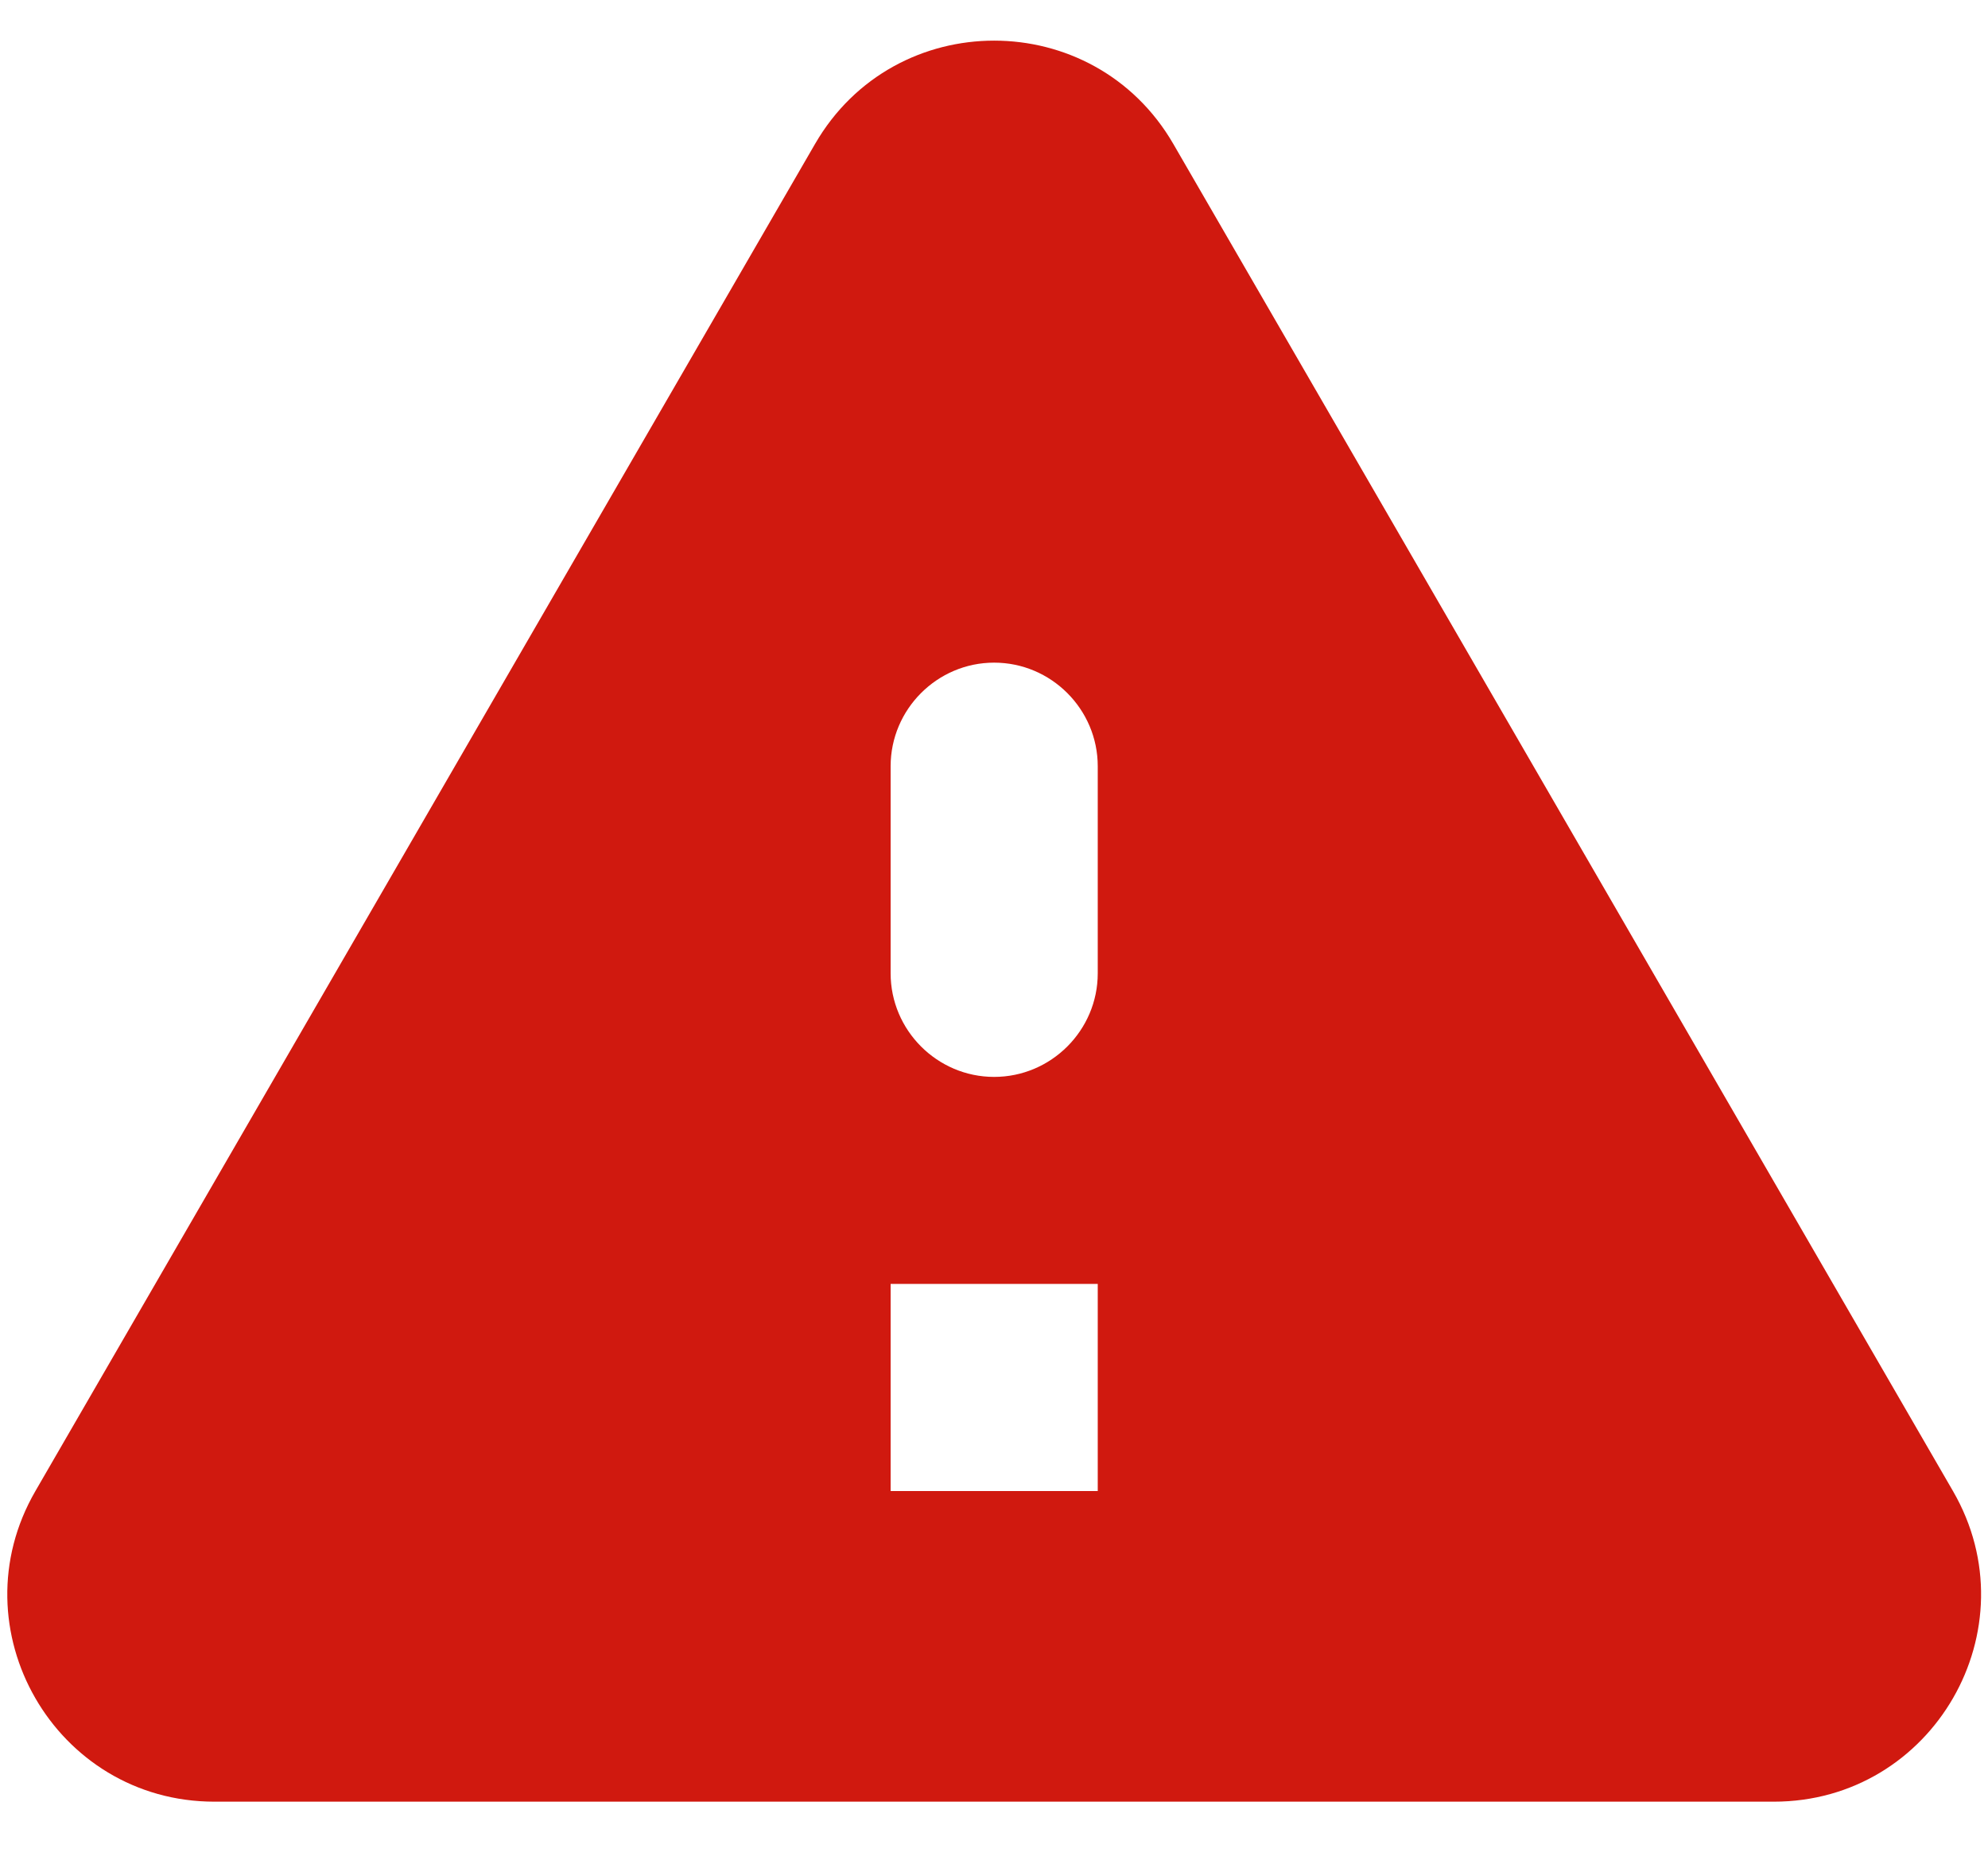 <svg width="16" height="15" viewBox="0 0 16 15" fill="none" xmlns="http://www.w3.org/2000/svg">
<path d="M1.726 14.5H14.276C15.56 14.5 16.36 13.108 15.718 12L9.443 1.158C8.801 0.05 7.201 0.05 6.56 1.158L0.285 12C-0.357 13.108 0.443 14.5 1.726 14.5ZM8.001 8.667C7.543 8.667 7.168 8.292 7.168 7.833V6.167C7.168 5.708 7.543 5.333 8.001 5.333C8.46 5.333 8.835 5.708 8.835 6.167V7.833C8.835 8.292 8.46 8.667 8.001 8.667ZM8.835 12H7.168V10.333H8.835V12Z" fill="#D0190F"/>
</svg>
